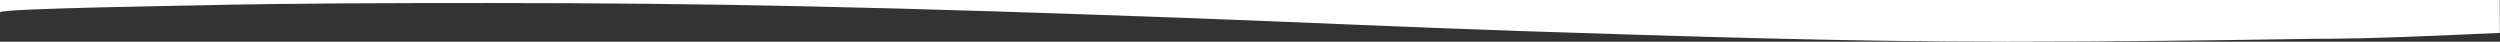 <?xml version="1.0" encoding="utf-8"?>
<!-- Generator: Adobe Illustrator 19.2.1, SVG Export Plug-In . SVG Version: 6.00 Build 0)  -->
<svg version="1.1" id="Layer_1" xmlns="http://www.w3.org/2000/svg" xmlns:xlink="http://www.w3.org/1999/xlink" x="0px" y="0px"
	 viewBox="0 0 1900.1 31.7" style="enable-background:new 0 0 1900.1 31.7;" xml:space="preserve" preserveAspectRatio="none">
<rect x="0" y="0" width="1900.1" height="31.7" fill="#333333" stroke="none"/>
<style type="text/css">
	.st0{fill:#FFFFFF;}
</style>
<path class="st0" d="M0,9.3c0.5-2.8,136.1-4.9,149.1-5.2c74.4-1.7,149.7-1.8,224.5-1.8c78.2,0,156.5,0.7,234.3,2.4
	c98.8,2.1,197,5.4,294.7,9c84.6,3.1,168.4,7.1,253.3,9.9c122.2,4,247.1,8.1,371,8.1c77.3,0,154.6-1,231.9-2.2
	c47,0,94.2-2.5,141.2-4.5c0-8.3-0.1-16.6-0.1-25c0,0-214.7,0-234.2,0c-78.5,0-156.9,0-235.4,0s-156.9,0-235.4,0C1118,0,1041,0,964,0
	c-74.1,0-148.3,0-222.4,0c-70.7,0-141.4,0-212.1,0c-63.5,0-127.1,0-190.6,0c-52.7,0-105.4,0-158.1,0c-38.2,0-76.4,0-114.6,0
	c-20,0-40,0-59.9,0C4.1,0,2.1,0,0,0C0,0,0,9.3,0,9.3z"/>
</svg>
